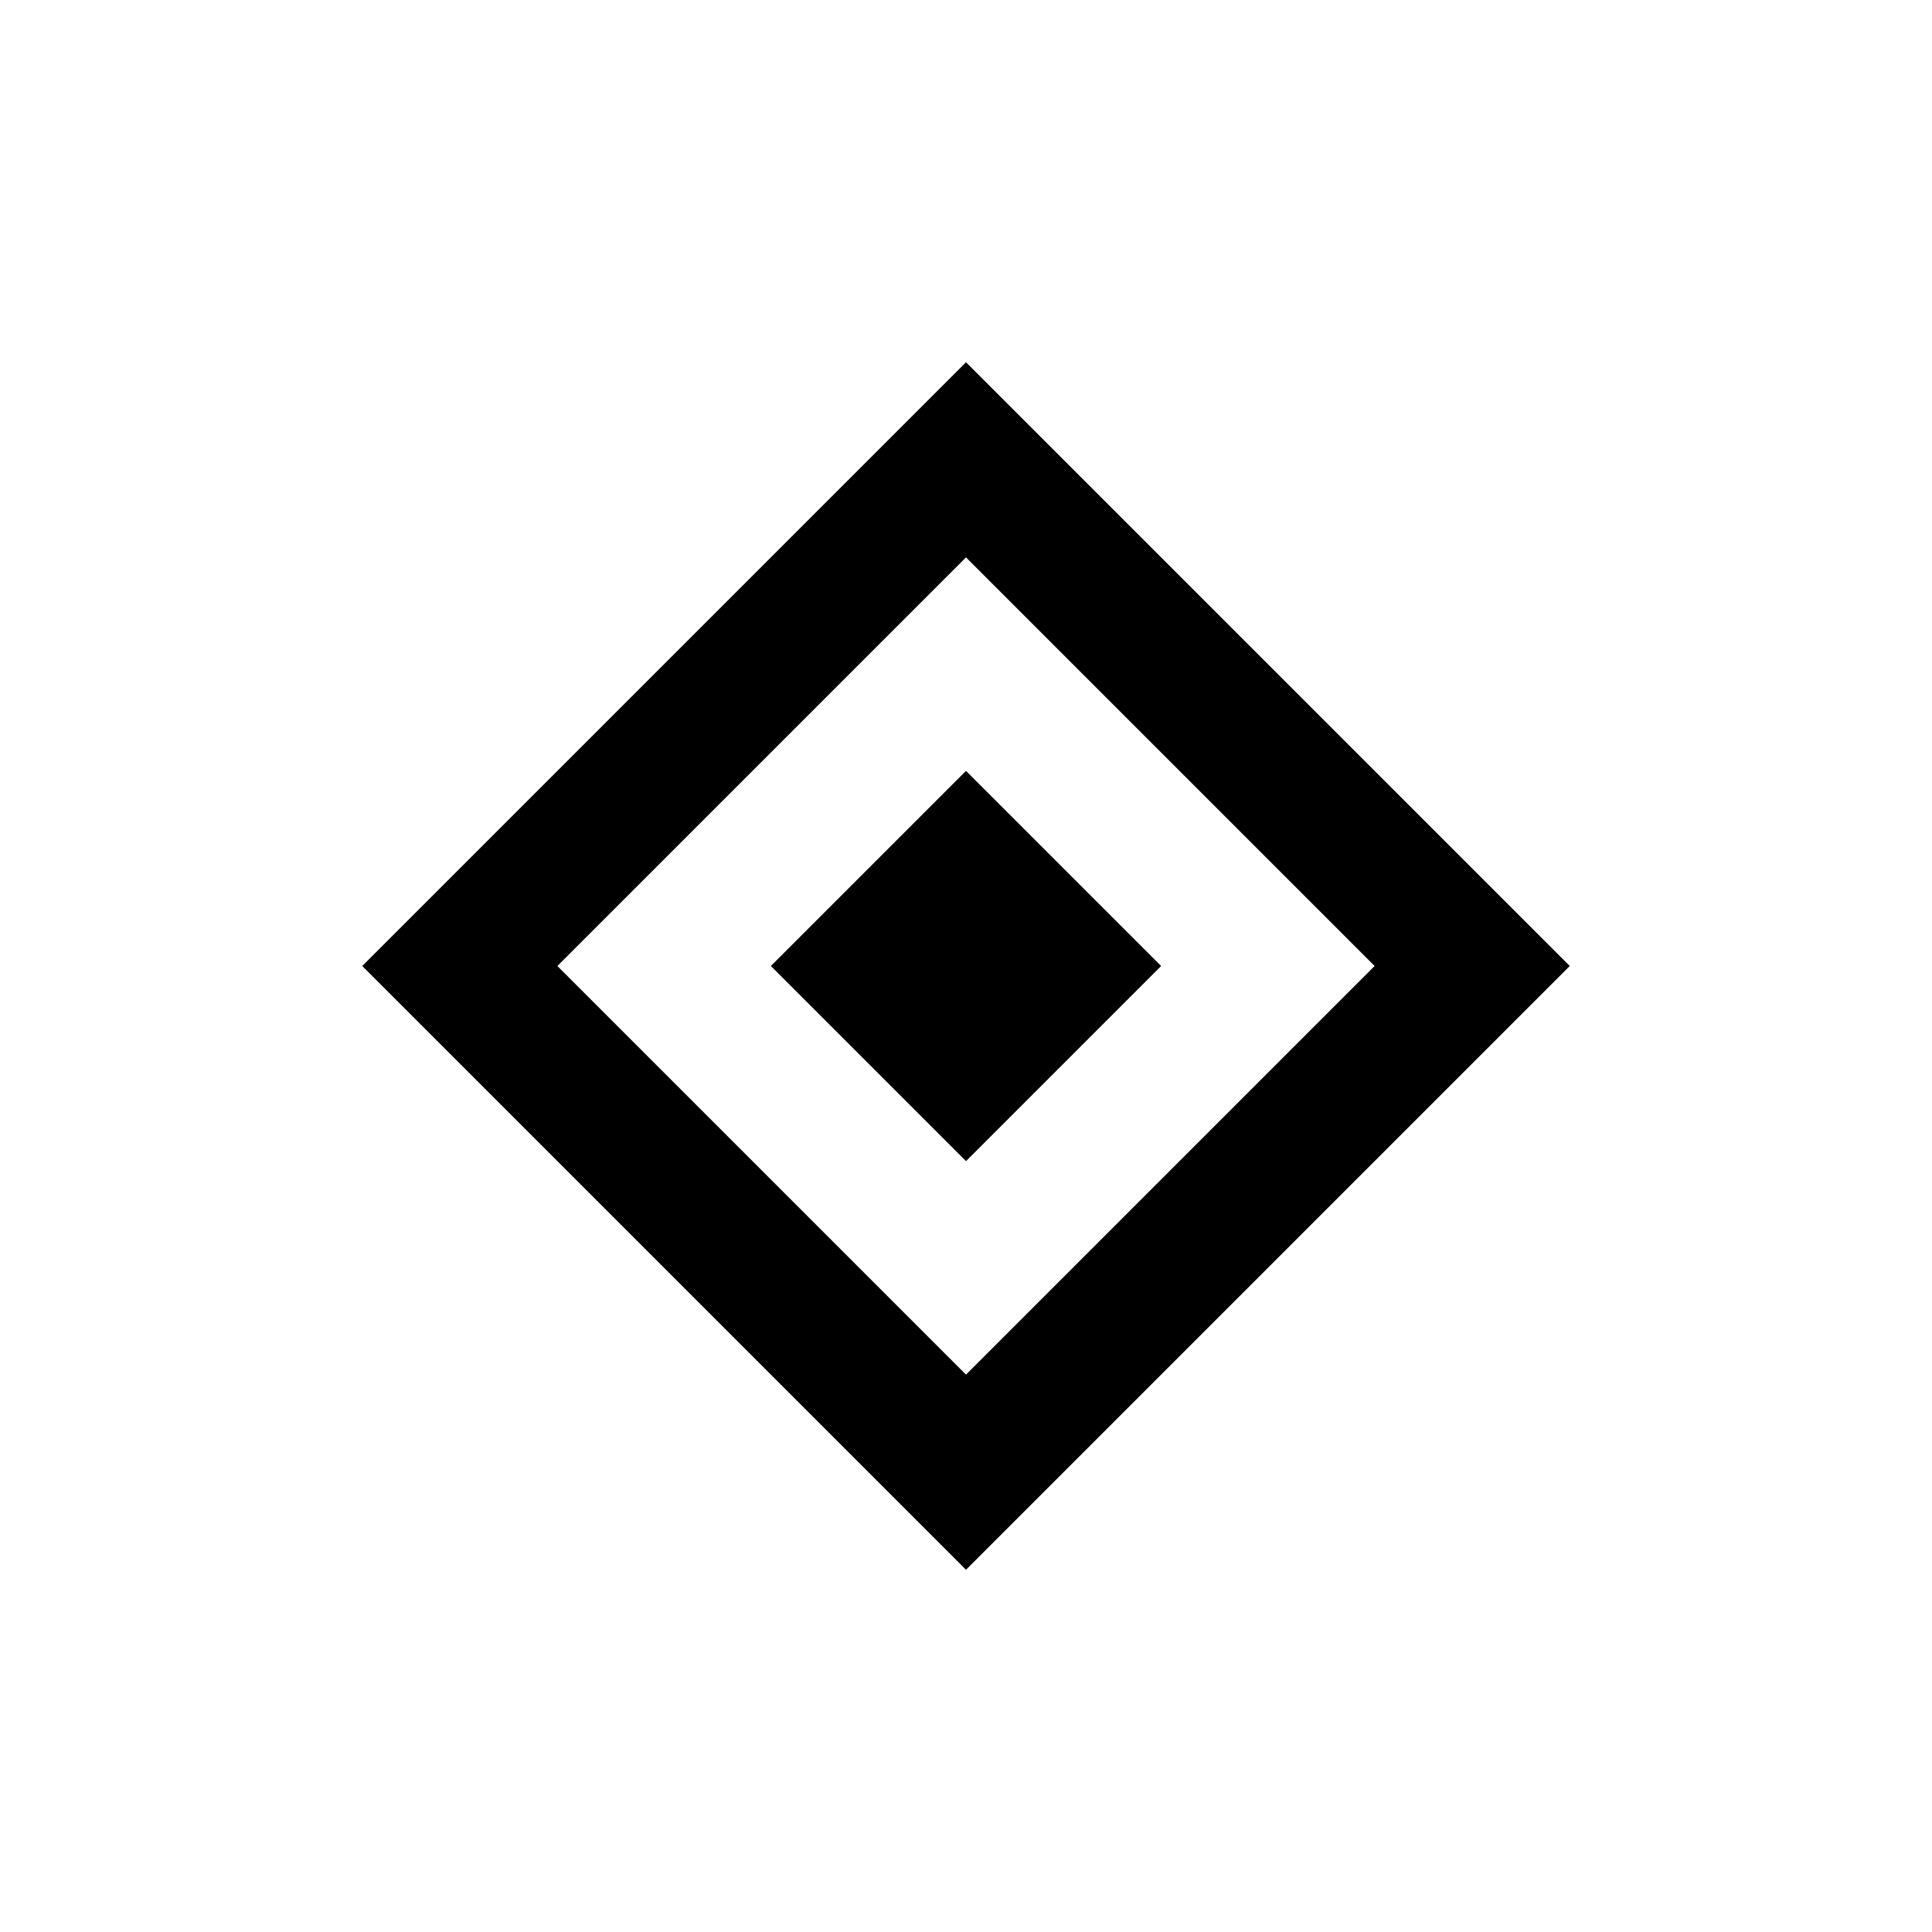 <svg width="16" height="16" viewBox="0 0 16 16" fill="currentColor"
  xmlns="http://www.w3.org/2000/svg">
  <path
    d="M13 8L8 13L3 8L8 3L13 8ZM4.616 8L8 11.384L11.384 8L8 4.616L4.616 8ZM9.616 8L8 9.616L6.384 8L8 6.384L9.616 8Z"
  />
</svg>